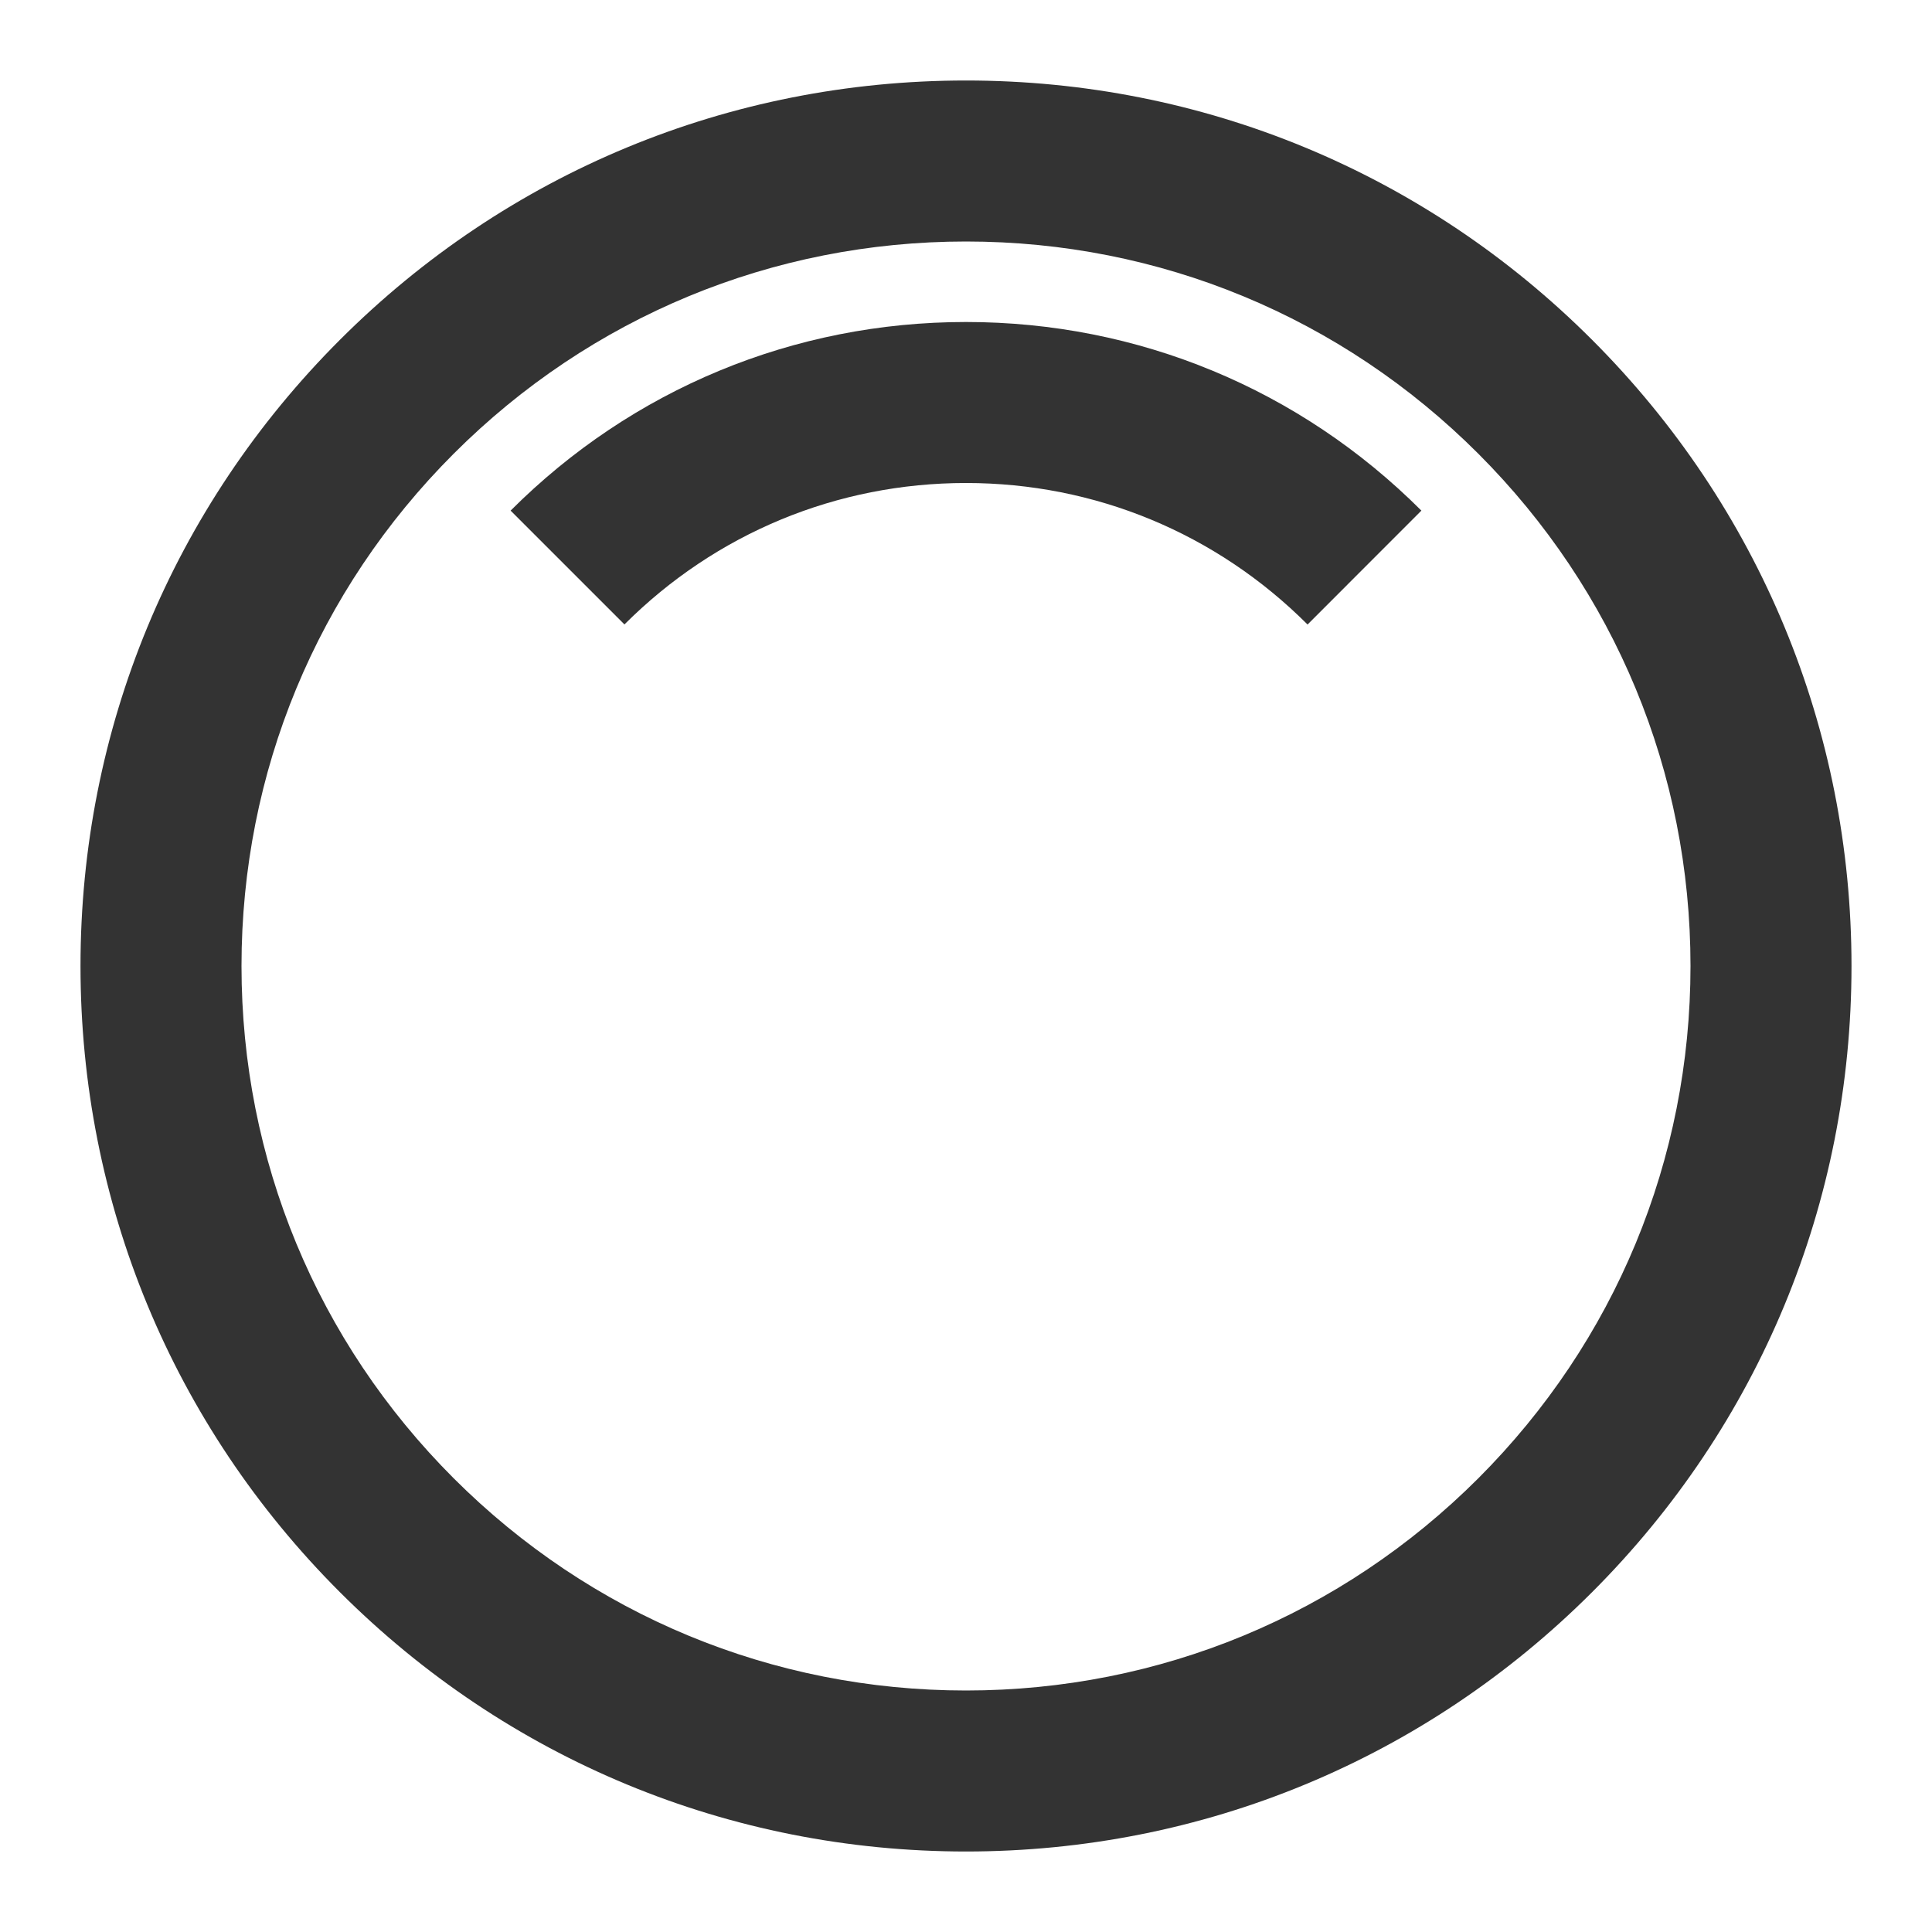 <?xml version="1.0" encoding="iso-8859-1"?>
<svg version="1.1" id="&#x56FE;&#x5C42;_1" xmlns="http://www.w3.org/2000/svg" xmlns:xlink="http://www.w3.org/1999/xlink" x="0px"
	 y="0px" viewBox="0 0 24 24" style="enable-background:new 0 0 24 24;" xml:space="preserve">
<path style="fill:#333333;" d="M12,23c-2.938,0-5.7-1.145-7.778-3.222C2.144,17.701,1,14.938,1,12c0-2.938,1.144-5.7,3.222-7.778
	C6.3,2.144,9.062,1,12,1c2.938,0,5.701,1.144,7.778,3.222C21.855,6.3,23,9.062,23,12c0,2.938-1.145,5.701-3.222,7.778
	S14.938,23,12,23z M12,3C9.596,3,7.336,3.936,5.636,5.636C3.936,7.336,3,9.596,3,12c0,2.404,0.936,4.664,2.636,6.364
	C7.336,20.063,9.596,21,12,21c2.404,0,4.664-0.937,6.364-2.636C20.063,16.664,21,14.404,21,12c0-2.404-0.937-4.664-2.636-6.364
	C16.664,3.936,14.404,3,12,3z"/>
<path style="fill:#333333;" d="M16.243,7.758C15.109,6.624,13.602,6,12,6c-1.603,0-3.109,0.624-4.243,1.757L6.343,6.343
	C7.854,4.832,9.863,4,12,4c2.136,0,4.145,0.832,5.657,2.343L16.243,7.758z"/>
</svg>







